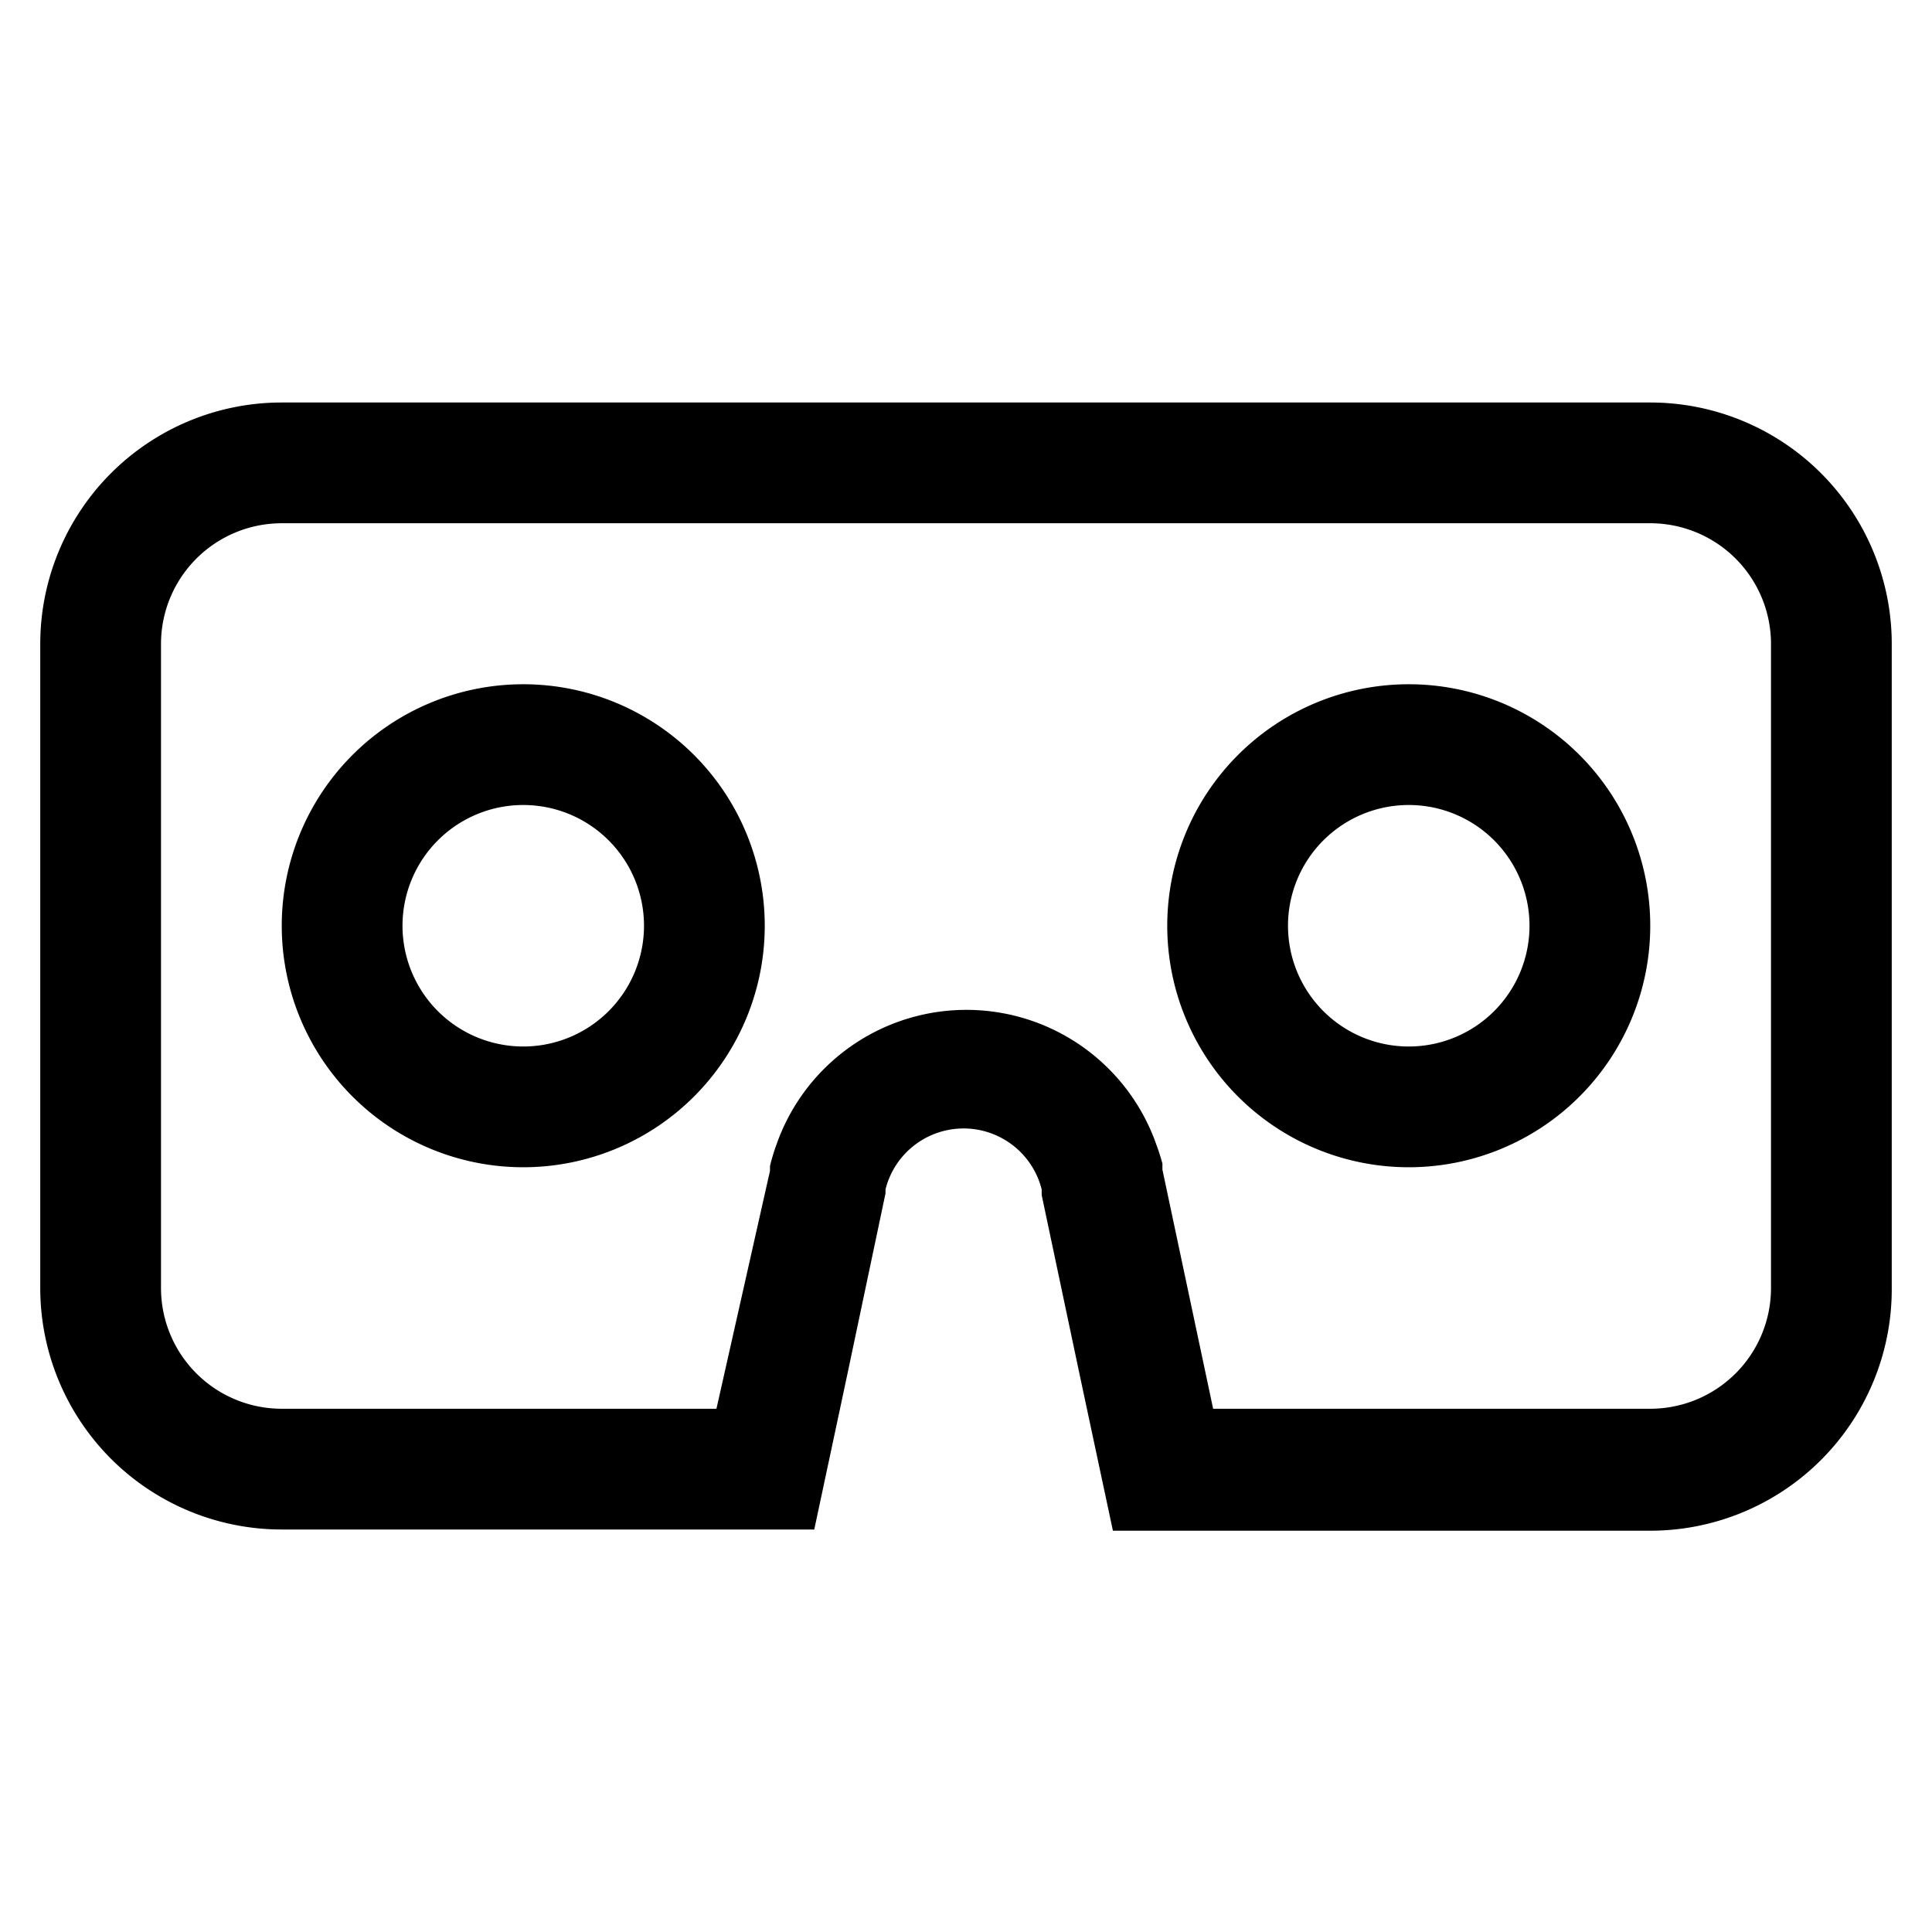 <svg xmlns="http://www.w3.org/2000/svg" viewBox="0 0 48 48" role="img"><path d="M13 17a6 6 0 106 6 6 6 0 00-6-6zm0 9a3 3 0 113-3 3 3 0 01-3 3zm22-9a6 6 0 106 6 6 6 0 00-6-6zm0 9a3 3 0 113-3 3 3 0 01-3 3z"/><path d="M41 10H7a6 6 0 00-6 6v16a6 6 0 006 6h13.23l.64-3 .2-.94.93-4.41v-.1a2 2 0 013.88 0v.14l.93 4.4.2.94.64 3H41a6 6 0 006-6V16a6 6 0 00-6-6zm3 22a3 3 0 01-3 3H30.14l-1.26-5.94v-.15a4.89 4.89 0 00-.15-.47 5 5 0 00-9.44 0 4.91 4.91 0 00-.16.53v.12L17.8 35H7a3 3 0 01-3-3V16a3 3 0 013-3h34a3 3 0 013 3z"/></svg>